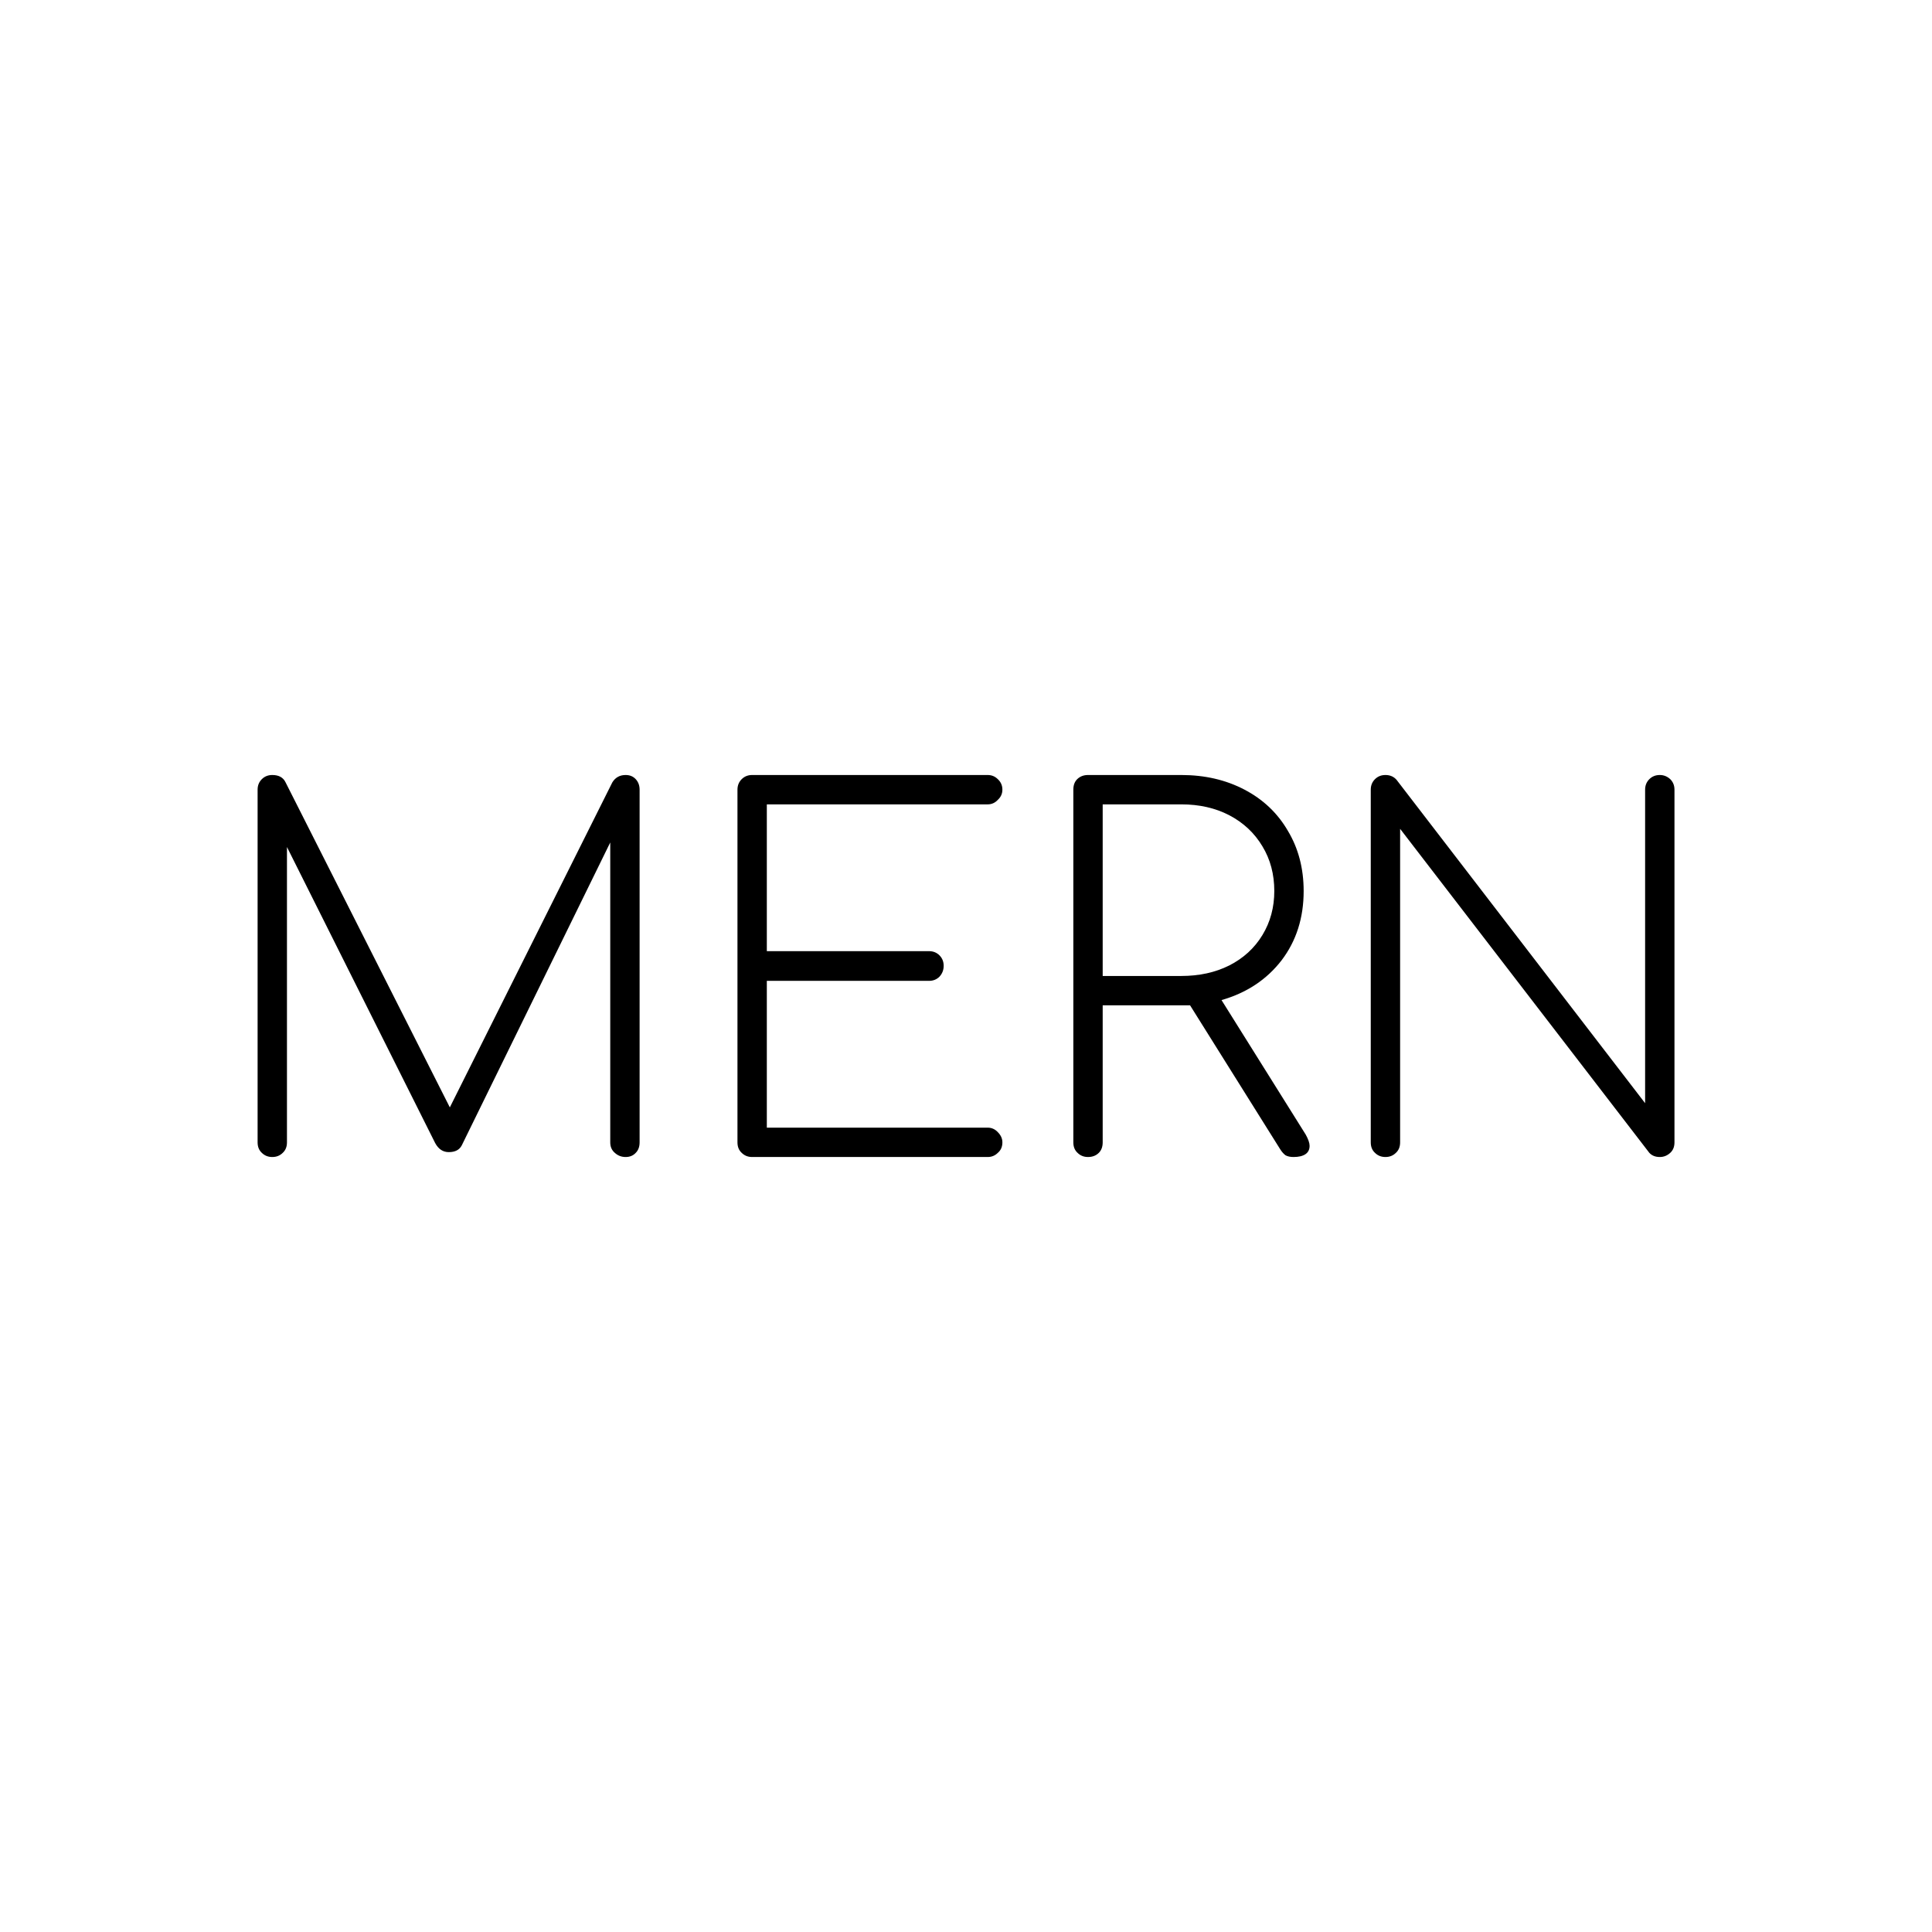 <svg data-v-fde0c5aa="" xmlns="http://www.w3.org/2000/svg" viewBox="0 0 300 300" class="font"><!----><defs data-v-fde0c5aa=""><!----></defs><rect data-v-fde0c5aa="" fill="#FFFFFF" x="0" y="0" width="300px" height="300px" class="logo-background-square"></rect><defs data-v-fde0c5aa=""><!----></defs><g data-v-fde0c5aa="" id="3fcd223b-37d1-4f7b-88b4-bedae18ffd5d" fill="#000000" transform="matrix(5.427,0,0,5.427,32.403,112.745)"><path d="M11.93 1.40L11.93 1.40Q12.11 1.40 12.22 1.52L12.22 1.52L12.22 1.52Q12.33 1.64 12.33 1.82L12.33 1.82L12.33 11.91L12.33 11.91Q12.33 12.10 12.22 12.21L12.22 12.21L12.22 12.21Q12.11 12.33 11.93 12.33L11.93 12.33L11.93 12.33Q11.75 12.33 11.62 12.21L11.62 12.21L11.62 12.21Q11.49 12.10 11.49 11.91L11.49 11.91L11.49 3.33L7.24 12.00L7.24 12.00Q7.14 12.19 6.87 12.19L6.87 12.19L6.87 12.19Q6.62 12.19 6.48 11.93L6.48 11.93L2.24 3.46L2.24 11.91L2.24 11.91Q2.24 12.10 2.12 12.21L2.12 12.21L2.12 12.21Q2.00 12.33 1.82 12.33L1.82 12.33L1.82 12.33Q1.64 12.33 1.52 12.21L1.52 12.21L1.52 12.21Q1.40 12.10 1.40 11.91L1.40 11.91L1.40 1.82L1.40 1.82Q1.40 1.64 1.52 1.52L1.52 1.52L1.52 1.52Q1.64 1.40 1.82 1.40L1.82 1.40L1.82 1.40Q2.10 1.40 2.20 1.61L2.20 1.61L6.90 10.91L11.55 1.61L11.55 1.61Q11.68 1.40 11.93 1.40L11.93 1.40ZM22.29 11.49L22.29 11.49Q22.46 11.49 22.58 11.62L22.58 11.62L22.58 11.62Q22.71 11.75 22.71 11.91L22.71 11.91L22.71 11.91Q22.71 12.10 22.58 12.21L22.58 12.21L22.58 12.21Q22.46 12.33 22.29 12.33L22.29 12.33L15.55 12.33L15.55 12.33Q15.37 12.33 15.25 12.21L15.25 12.21L15.25 12.21Q15.13 12.10 15.13 11.91L15.13 11.91L15.13 1.82L15.13 1.82Q15.13 1.64 15.25 1.52L15.25 1.52L15.25 1.52Q15.37 1.40 15.55 1.40L15.55 1.40L22.29 1.40L22.29 1.40Q22.46 1.40 22.58 1.52L22.58 1.52L22.58 1.52Q22.71 1.64 22.71 1.82L22.71 1.82L22.71 1.82Q22.71 1.99 22.58 2.11L22.58 2.11L22.58 2.11Q22.46 2.24 22.29 2.24L22.29 2.24L15.97 2.24L15.97 6.44L20.61 6.44L20.61 6.44Q20.79 6.44 20.91 6.56L20.91 6.56L20.91 6.56Q21.03 6.68 21.03 6.86L21.03 6.86L21.03 6.86Q21.03 7.04 20.91 7.17L20.91 7.17L20.91 7.17Q20.79 7.29 20.61 7.29L20.61 7.29L15.97 7.29L15.97 11.49L22.29 11.49ZM31.39 11.69L31.39 11.69Q31.50 11.89 31.50 12.01L31.50 12.01L31.50 12.01Q31.50 12.17 31.38 12.25L31.38 12.25L31.38 12.25Q31.26 12.33 31.04 12.33L31.04 12.33L31.04 12.33Q30.90 12.33 30.81 12.28L30.81 12.28L30.81 12.28Q30.73 12.22 30.66 12.11L30.66 12.11L28.08 7.99L27.83 7.99L25.58 7.99L25.58 11.91L25.58 11.91Q25.58 12.10 25.47 12.21L25.47 12.21L25.47 12.21Q25.35 12.33 25.16 12.33L25.16 12.33L25.16 12.33Q24.98 12.33 24.86 12.21L24.86 12.21L24.86 12.21Q24.74 12.10 24.74 11.91L24.74 11.91L24.74 1.82L24.74 1.82Q24.74 1.62 24.86 1.51L24.86 1.51L24.86 1.51Q24.98 1.40 25.16 1.40L25.16 1.40L27.83 1.40L27.83 1.40Q28.84 1.40 29.64 1.82L29.64 1.82L29.64 1.82Q30.44 2.24 30.88 3.00L30.88 3.00L30.88 3.00Q31.33 3.75 31.33 4.72L31.33 4.72L31.33 4.72Q31.33 5.87 30.70 6.70L30.70 6.70L30.70 6.70Q30.06 7.53 28.98 7.84L28.98 7.84L31.39 11.69ZM25.58 7.15L27.83 7.15L27.83 7.15Q28.60 7.15 29.20 6.85L29.20 6.85L29.20 6.85Q29.81 6.54 30.15 5.98L30.15 5.98L30.15 5.98Q30.49 5.42 30.49 4.72L30.49 4.72L30.49 4.72Q30.49 4.00 30.15 3.44L30.15 3.44L30.15 3.44Q29.81 2.87 29.20 2.55L29.20 2.55L29.20 2.55Q28.60 2.24 27.83 2.24L27.83 2.24L25.58 2.24L25.58 7.15ZM41.10 1.82L41.10 1.82Q41.10 1.64 41.22 1.52L41.22 1.52L41.22 1.52Q41.34 1.40 41.52 1.40L41.52 1.40L41.52 1.40Q41.69 1.40 41.82 1.52L41.82 1.52L41.82 1.52Q41.94 1.64 41.94 1.82L41.94 1.82L41.94 11.91L41.94 11.91Q41.94 12.10 41.82 12.21L41.82 12.21L41.82 12.21Q41.69 12.33 41.52 12.33L41.52 12.33L41.52 12.33Q41.33 12.33 41.22 12.21L41.22 12.21L34.09 2.94L34.09 11.91L34.09 11.91Q34.09 12.10 33.97 12.21L33.97 12.21L33.97 12.21Q33.85 12.33 33.67 12.33L33.67 12.33L33.67 12.33Q33.49 12.33 33.37 12.21L33.37 12.21L33.37 12.21Q33.25 12.10 33.25 11.91L33.25 11.91L33.25 1.82L33.25 1.82Q33.25 1.64 33.37 1.52L33.37 1.52L33.37 1.52Q33.49 1.40 33.67 1.40L33.67 1.40L33.67 1.40Q33.87 1.40 33.99 1.54L33.99 1.54L41.10 10.79L41.10 1.82Z"></path></g><!----><!----></svg>